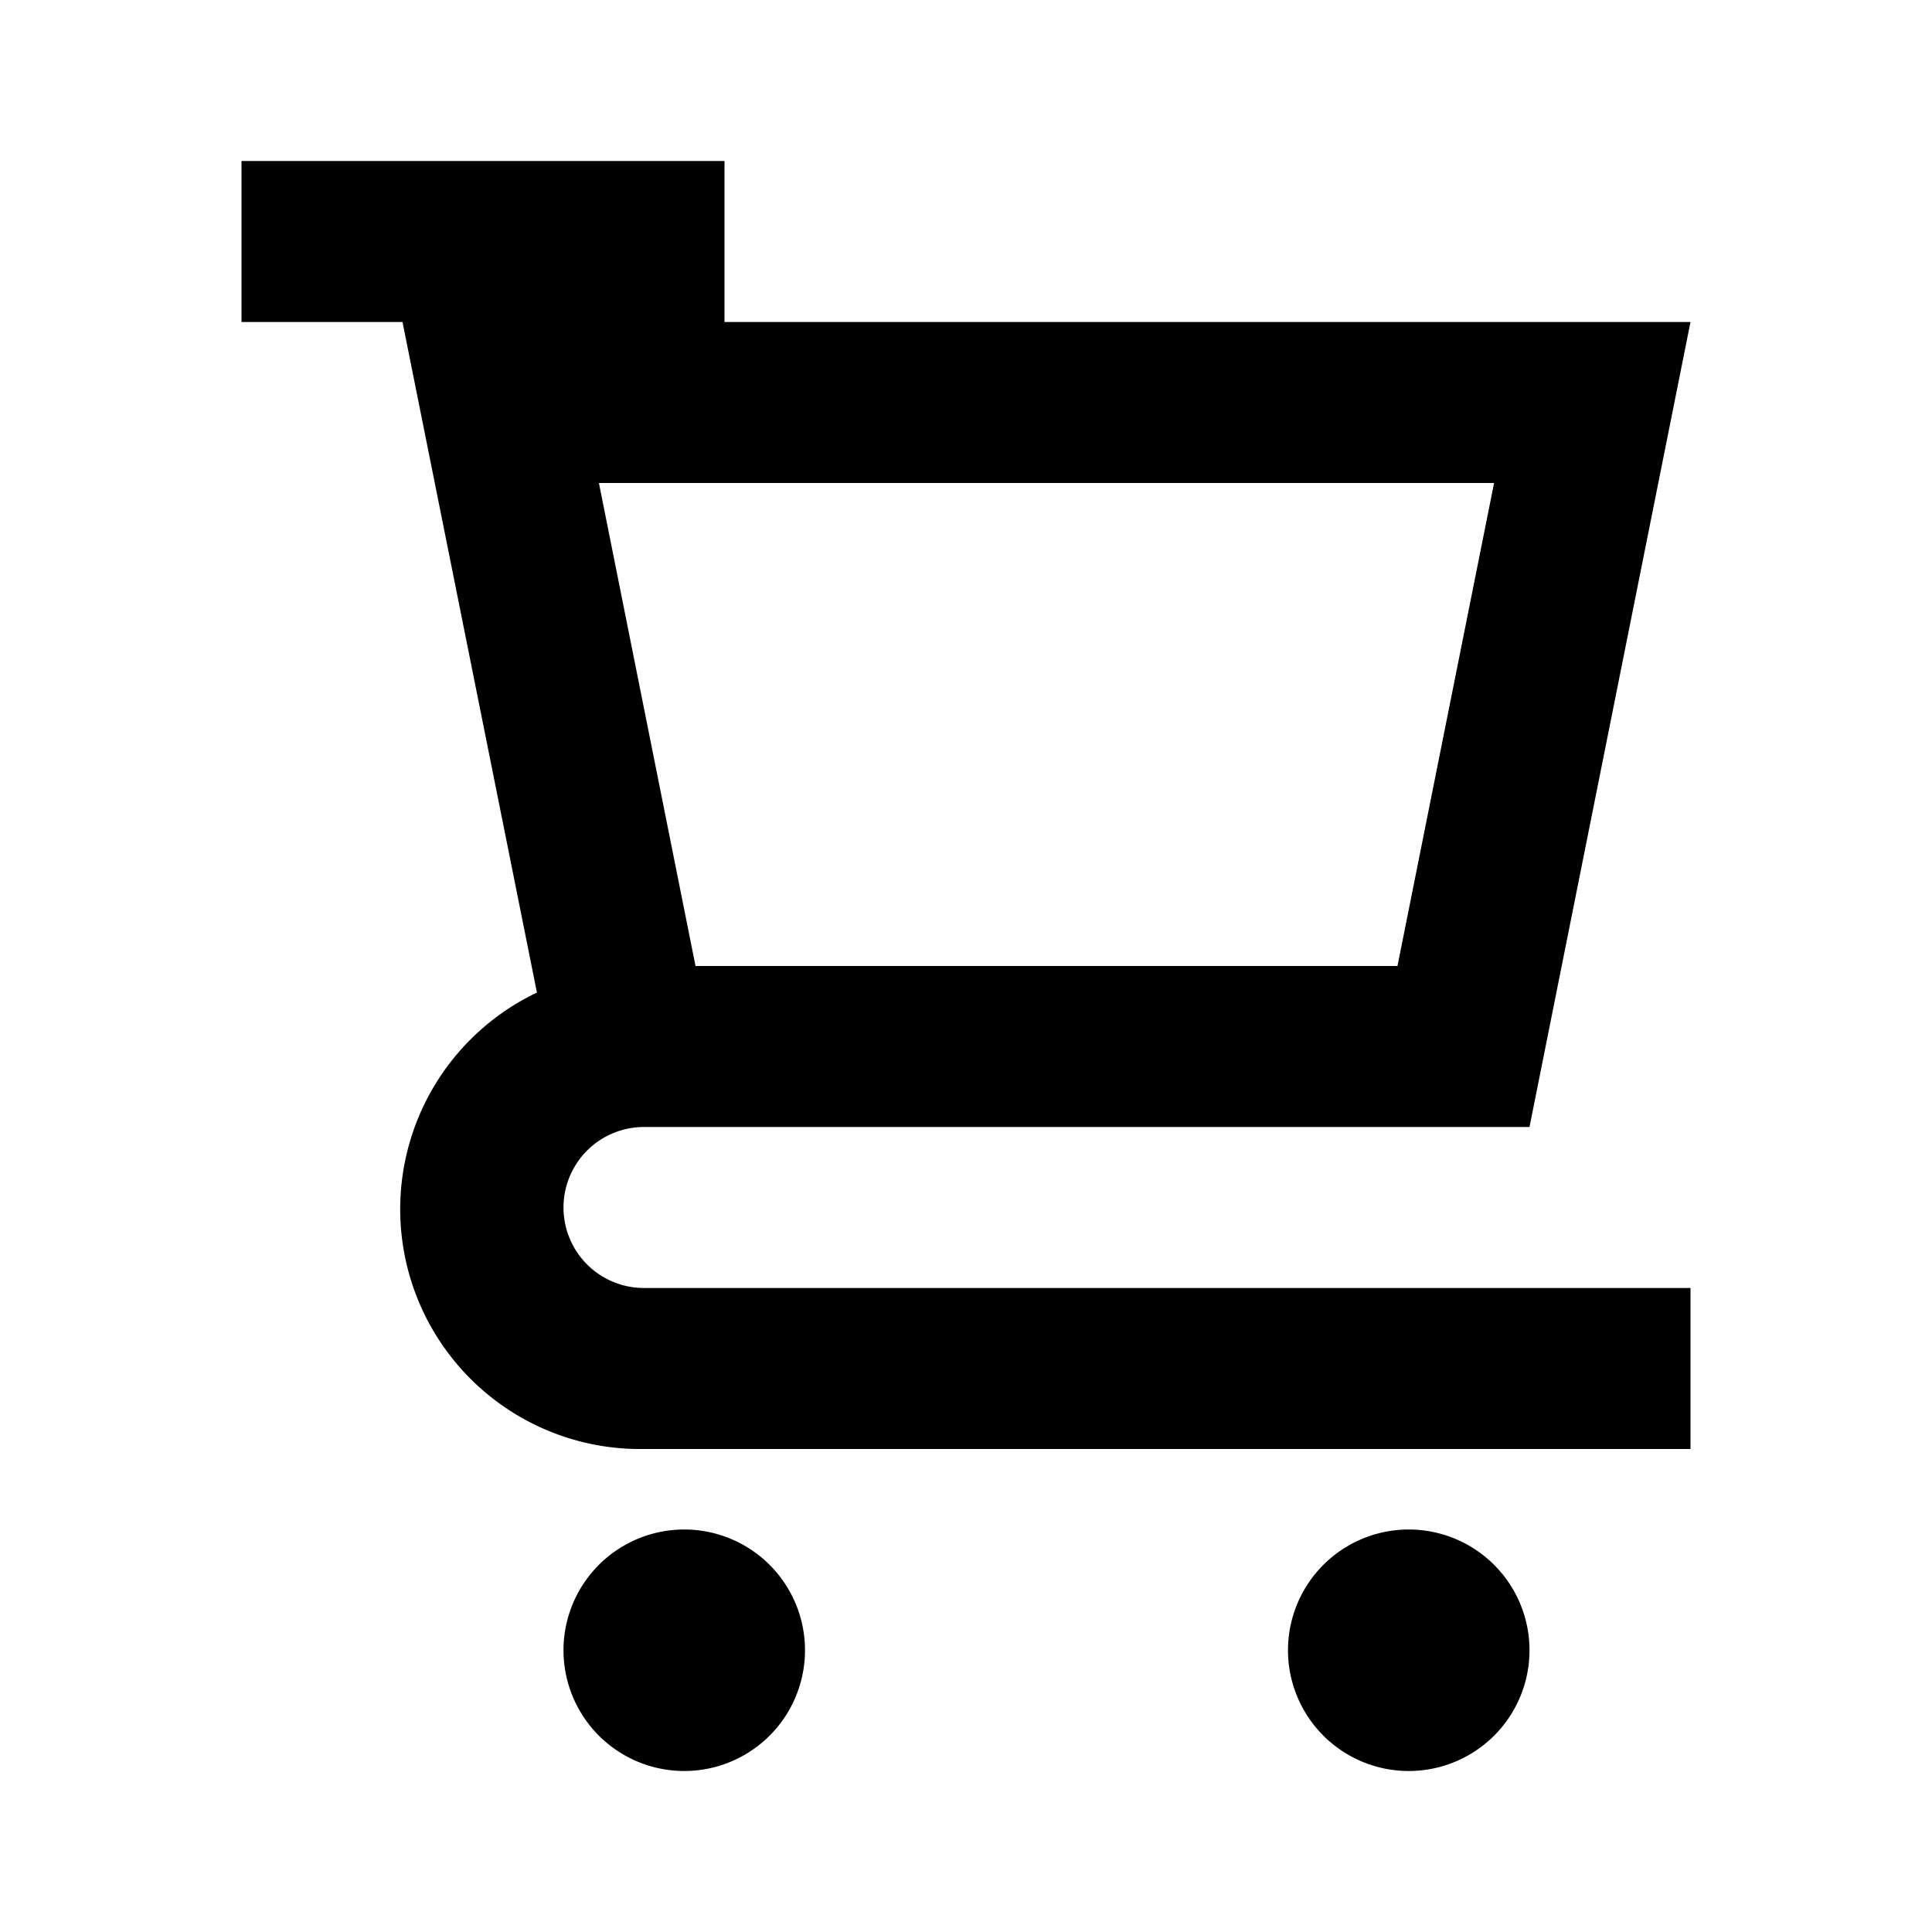<svg width="24" height="24" fill="currentColor" xmlns="http://www.w3.org/2000/svg">
    <path fill-rule="evenodd" clip-rule="evenodd"
        d="M8 14a1 1 0 0 0 0 2h13v2H8a2.98 2.98 0 0 1-1.33-5.67L5 4H3V2h6v2h12l-2 10H8zm9.36-2 1.2-6H7.44l1.2 6h8.72zM8.5 22a1.5 1.5 0 1 0 0-3 1.5 1.5 0 0 0 0 3zm9 0a1.5 1.5 0 1 0 0-3 1.5 1.5 0 0 0 0 3z" />
</svg>